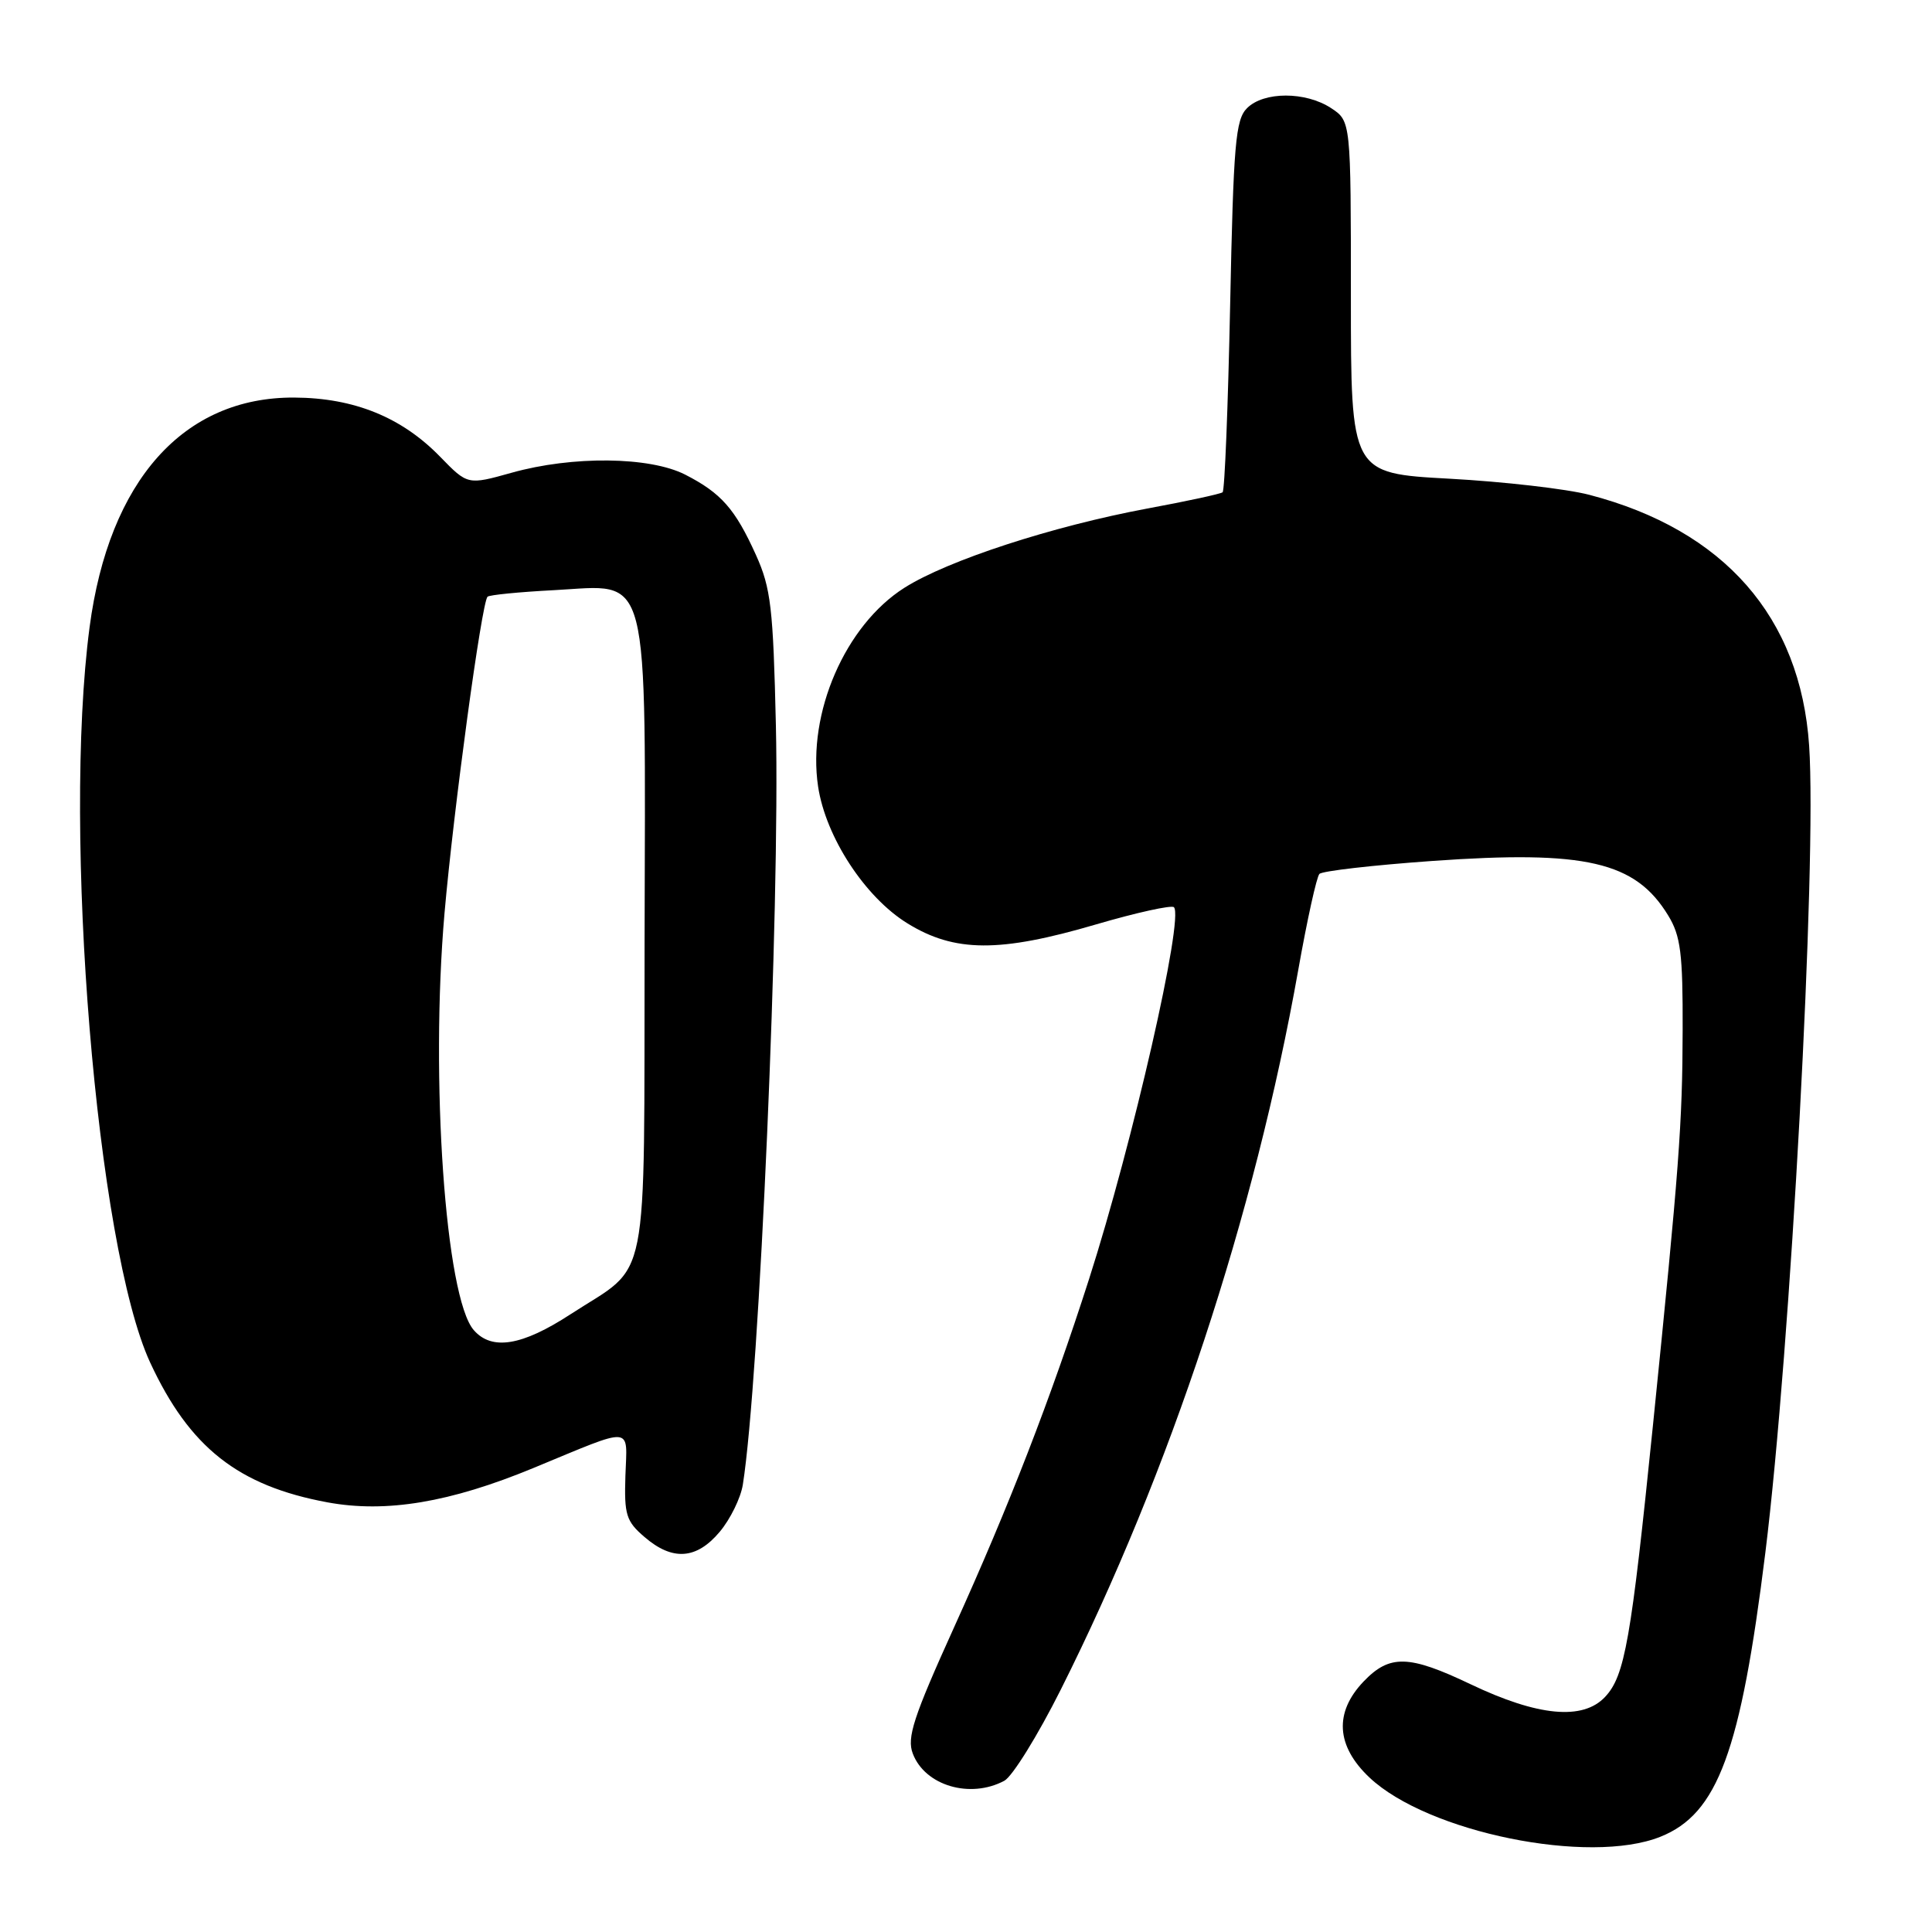 <?xml version="1.0" encoding="UTF-8" standalone="no"?>
<!DOCTYPE svg PUBLIC "-//W3C//DTD SVG 1.1//EN" "http://www.w3.org/Graphics/SVG/1.1/DTD/svg11.dtd" >
<svg xmlns="http://www.w3.org/2000/svg" xmlns:xlink="http://www.w3.org/1999/xlink" version="1.1" viewBox="0 0 256 256">
 <g >
 <path fill="currentColor"
d=" M 220.01 243.38 C 227.61 240.34 230.64 232.14 233.92 205.72 C 237.26 178.78 240.76 114.26 239.72 98.80 C 238.57 81.76 228.45 70.22 210.57 65.56 C 207.57 64.78 199.23 63.82 192.05 63.43 C 179.00 62.72 179.00 62.72 179.00 39.38 C 179.00 16.05 179.00 16.05 176.37 14.32 C 172.99 12.11 167.46 12.11 165.24 14.33 C 163.71 15.85 163.44 19.06 163.00 40.45 C 162.72 53.86 162.28 65.02 162.00 65.23 C 161.72 65.45 157.24 66.42 152.04 67.38 C 139.44 69.73 125.57 74.25 119.83 77.89 C 112.00 82.86 106.95 94.49 108.40 104.21 C 109.41 110.91 114.61 118.88 120.24 122.35 C 126.49 126.21 132.46 126.24 145.23 122.49 C 150.59 120.92 155.23 119.90 155.55 120.21 C 156.91 121.57 150.09 151.45 144.30 169.50 C 139.22 185.32 133.74 199.48 126.40 215.67 C 121.03 227.53 120.14 230.25 120.95 232.36 C 122.56 236.61 128.55 238.38 133.08 235.96 C 134.15 235.38 137.51 229.96 140.55 223.90 C 155.07 194.95 166.24 161.08 172.03 128.50 C 173.20 121.90 174.46 116.18 174.83 115.80 C 175.20 115.41 181.93 114.64 189.80 114.08 C 210.11 112.64 216.69 114.16 221.04 121.30 C 222.70 124.01 222.99 126.33 222.96 136.50 C 222.93 148.95 222.50 154.63 219.01 189.00 C 216.12 217.38 215.30 222.05 212.69 224.84 C 209.75 227.99 203.79 227.43 194.86 223.17 C 186.68 219.27 184.14 219.20 180.69 222.80 C 176.76 226.91 177.03 231.35 181.47 235.54 C 189.19 242.81 210.56 247.16 220.01 243.38 Z  M 95.37 202.97 C 96.77 201.30 98.15 198.49 98.43 196.72 C 100.63 182.87 103.36 120.04 102.81 96.14 C 102.45 80.53 102.15 77.93 100.17 73.54 C 97.41 67.43 95.56 65.33 90.79 62.89 C 86.08 60.49 75.85 60.38 67.80 62.64 C 61.97 64.27 61.97 64.27 58.34 60.54 C 53.24 55.29 46.93 52.72 39.00 52.68 C 24.32 52.59 14.44 63.67 11.87 83.11 C 8.27 110.31 12.80 165.21 19.90 180.55 C 25.12 191.80 31.56 196.88 43.40 199.07 C 51.16 200.50 59.63 199.09 70.70 194.51 C 84.18 188.94 83.09 188.85 82.87 195.54 C 82.70 200.71 82.97 201.58 85.40 203.66 C 89.11 206.86 92.29 206.64 95.37 202.97 Z  M 62.78 176.25 C 59.02 171.96 56.99 142.98 58.90 121.00 C 60.10 107.28 63.82 79.85 64.60 79.07 C 64.83 78.83 68.80 78.44 73.41 78.20 C 86.31 77.52 85.52 74.45 85.41 124.71 C 85.32 171.81 86.23 167.23 75.59 174.15 C 69.18 178.33 65.17 178.99 62.78 176.25 Z "/>
</g>
</svg>